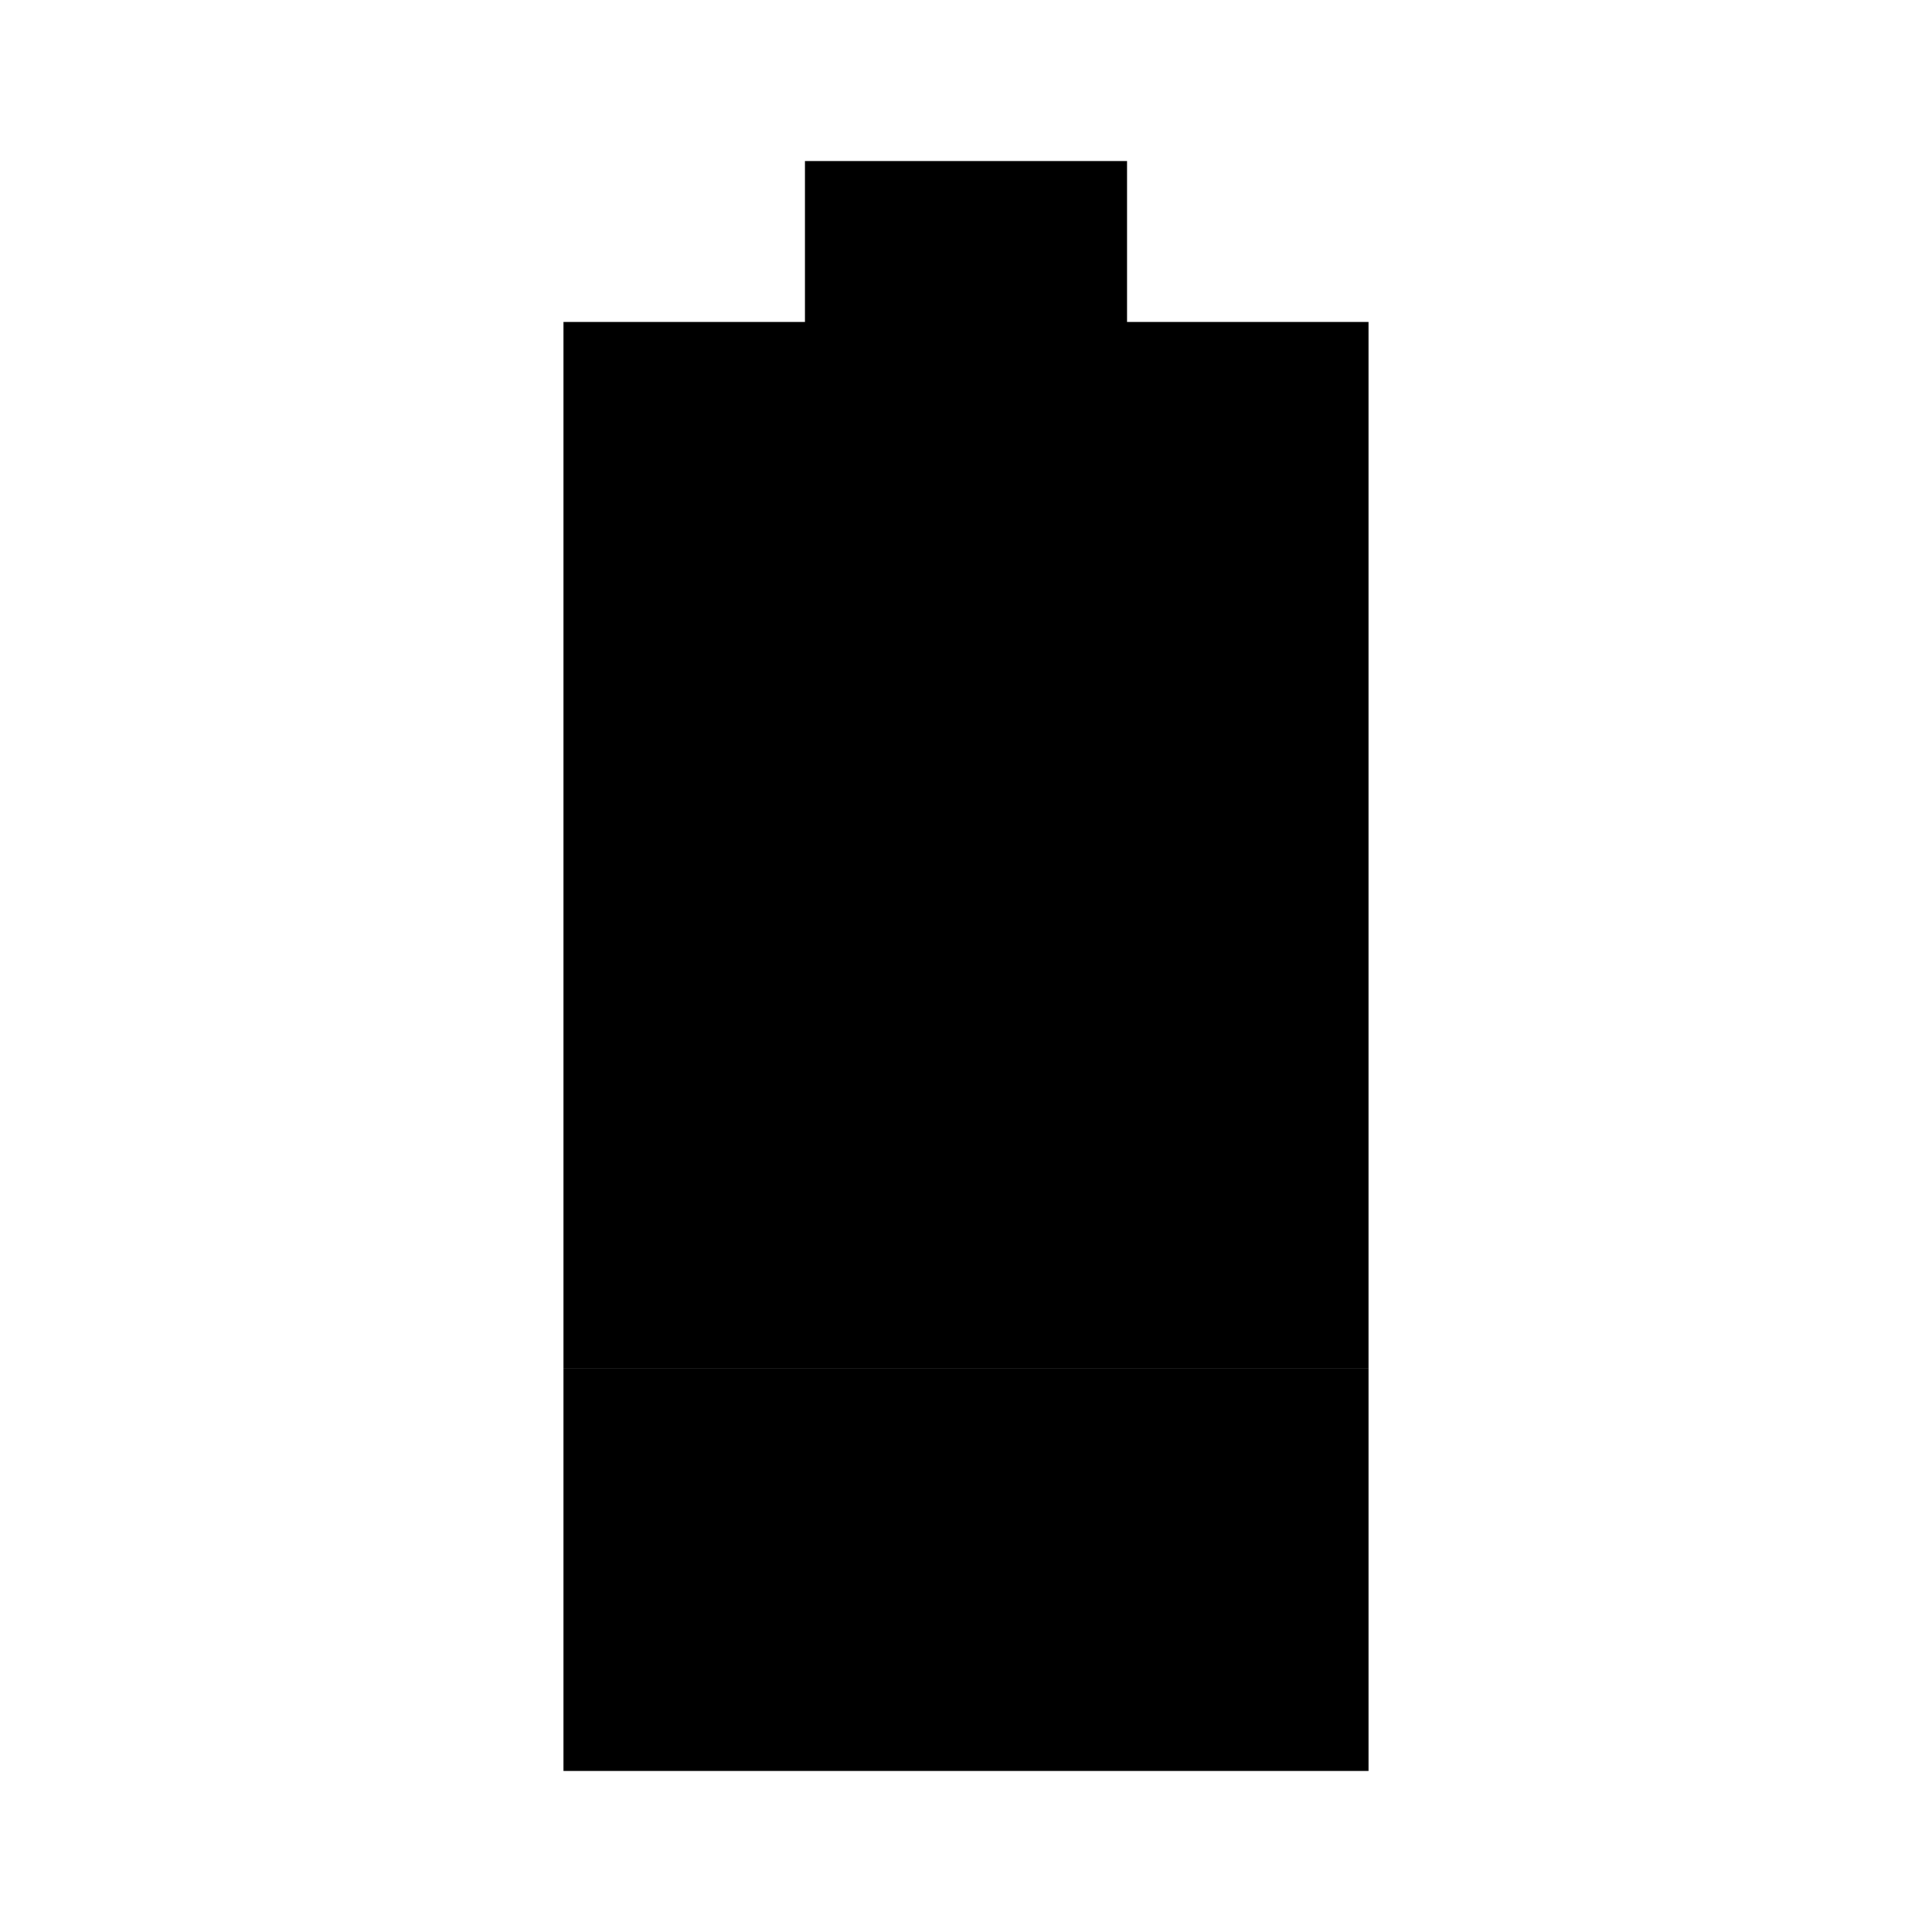  <svg version="1.1" xmlns="http://www.w3.org/2000/svg" width="24" height="24" viewBox="0 0 24 24">
    <path d="M7 17v5h10v-5H7z" />
    <path fillOpacity=".3" d="M17 4h-3V2h-4v2H7v13h10V4z" />

</svg>
